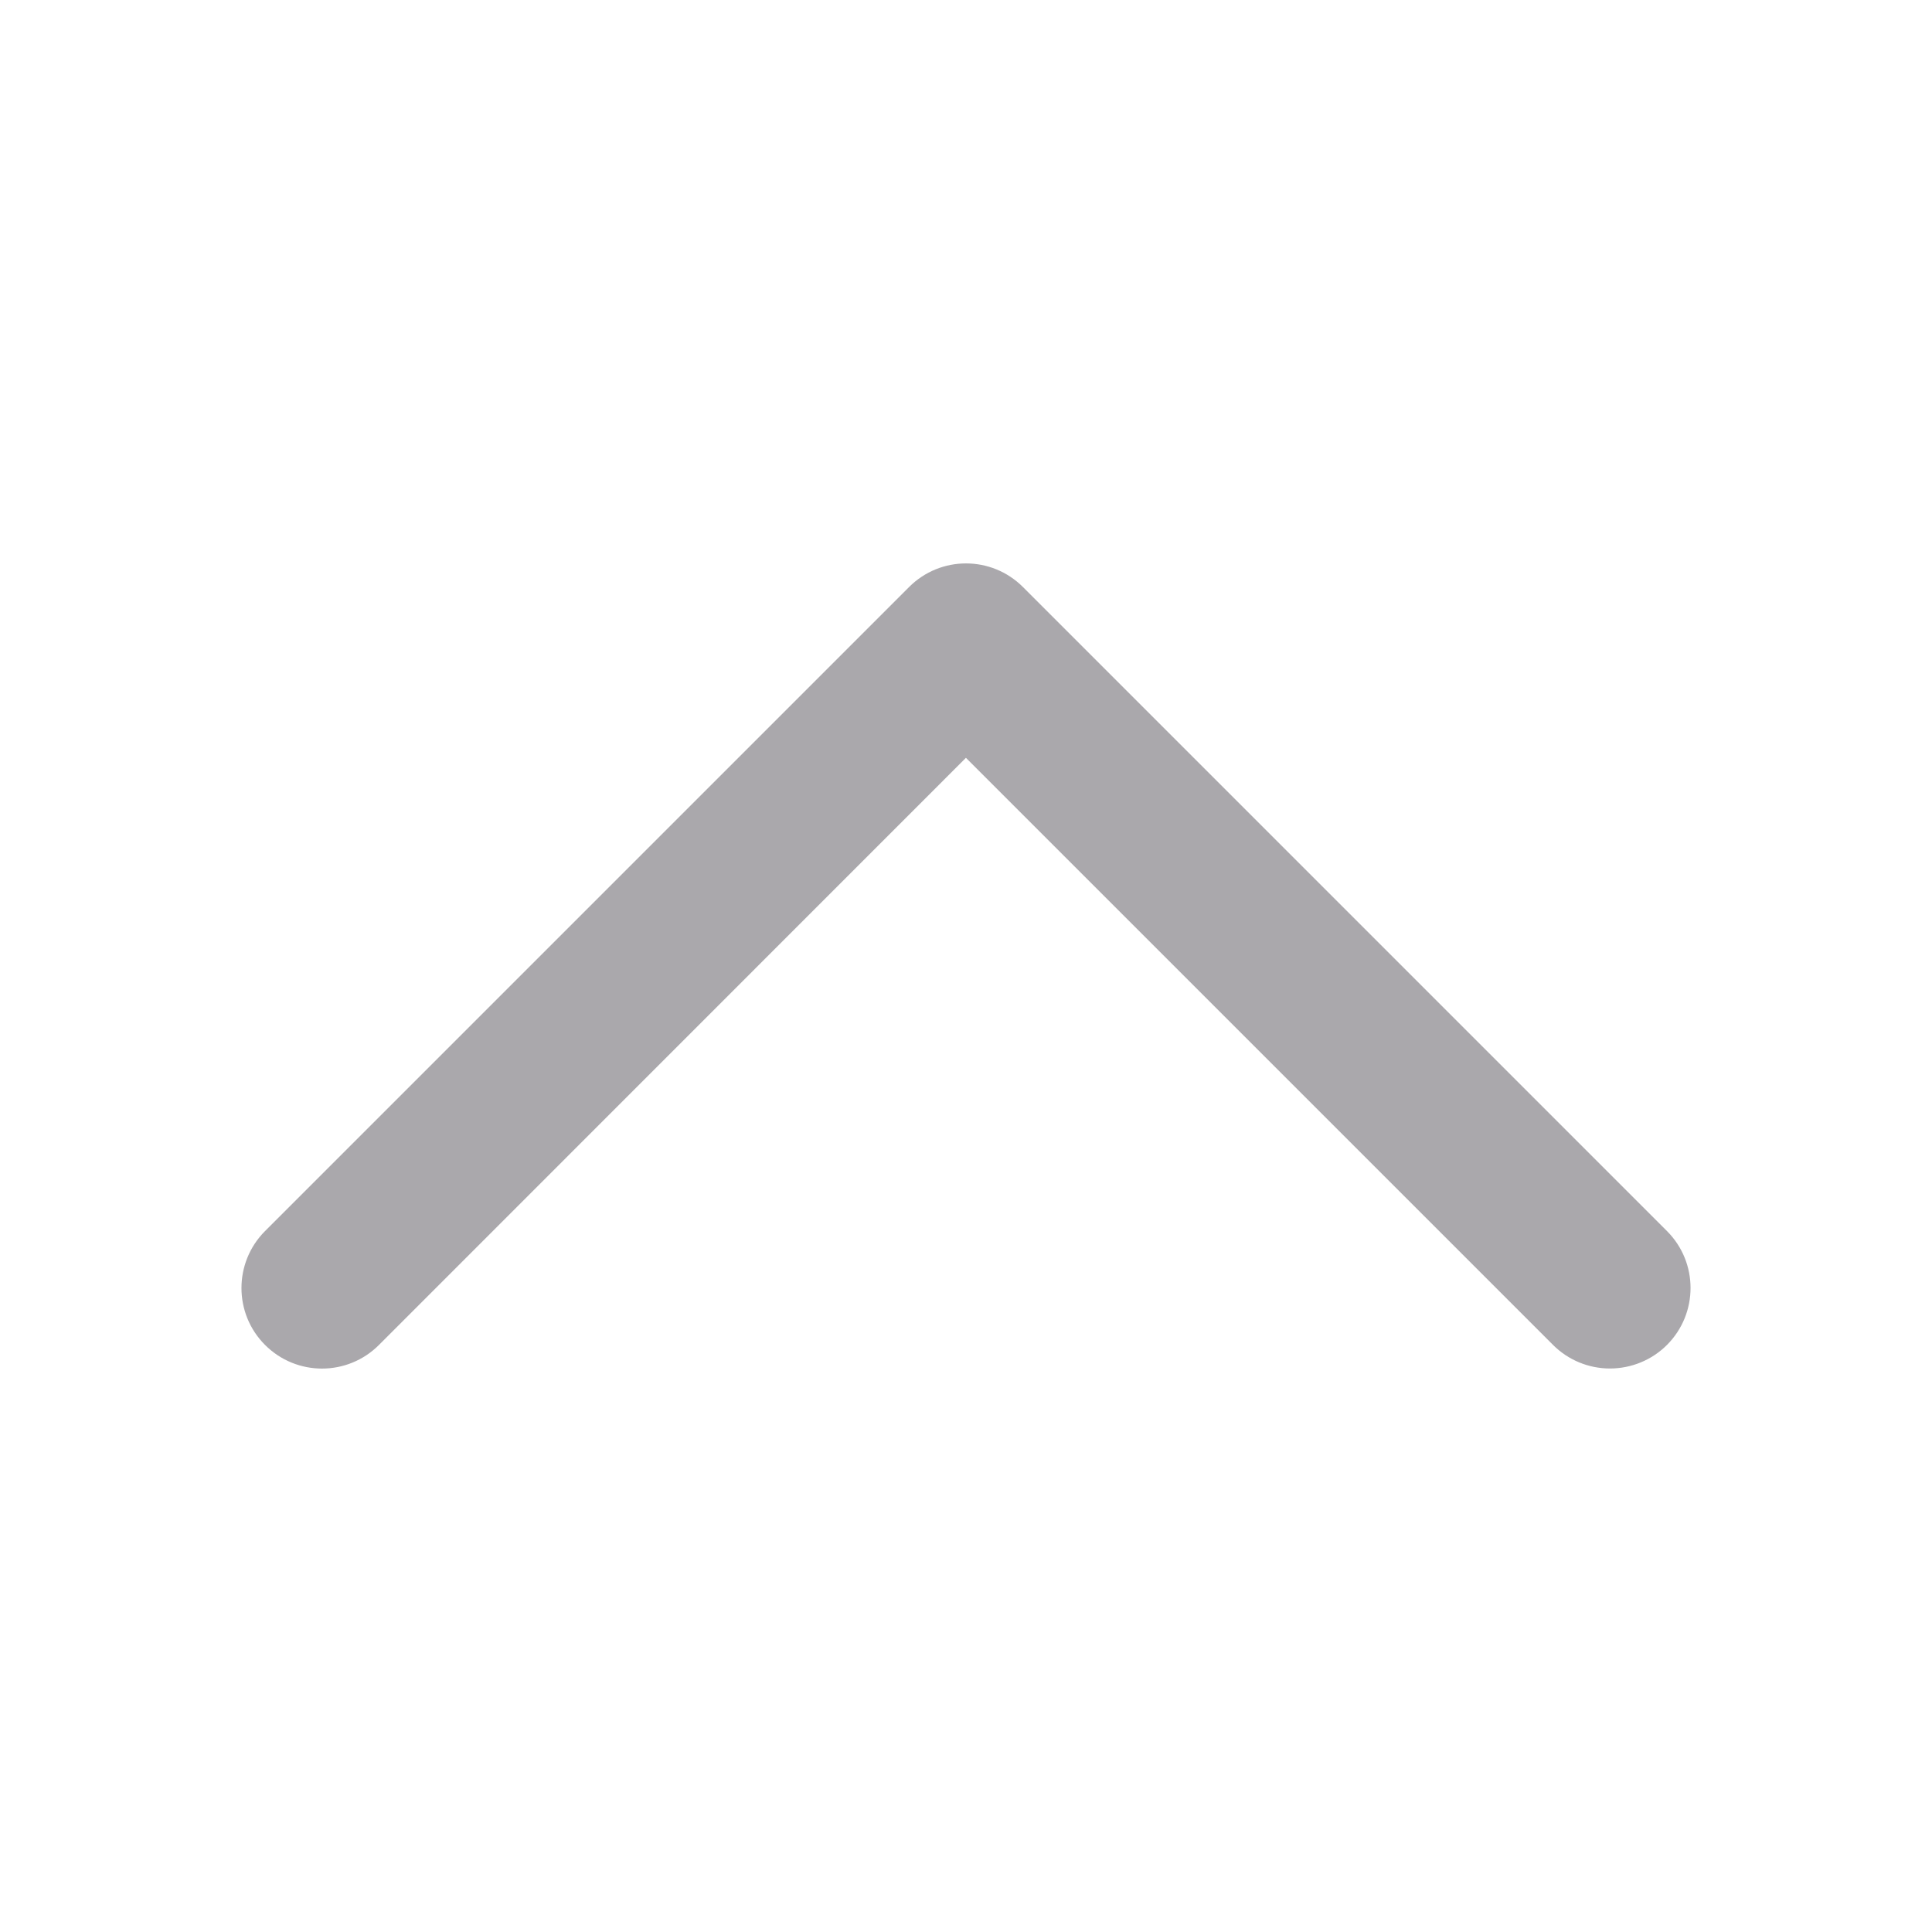 <svg viewBox="0 0 24 24" xmlns="http://www.w3.org/2000/svg"><path d="m19.999 17c.266 0.0.521-.105.709-.293.39-.391.39-1.024 0-1.414l-8-8c-.391-.392-1.025-.392-1.416 0l-8 8c-.39.391-.39 1.024 0 1.414.391.392 1.025.392 1.416 0l7.291-7.293 7.293 7.293c.188.188.442.293.707.293z" fill="#aaa8ac"/></svg>